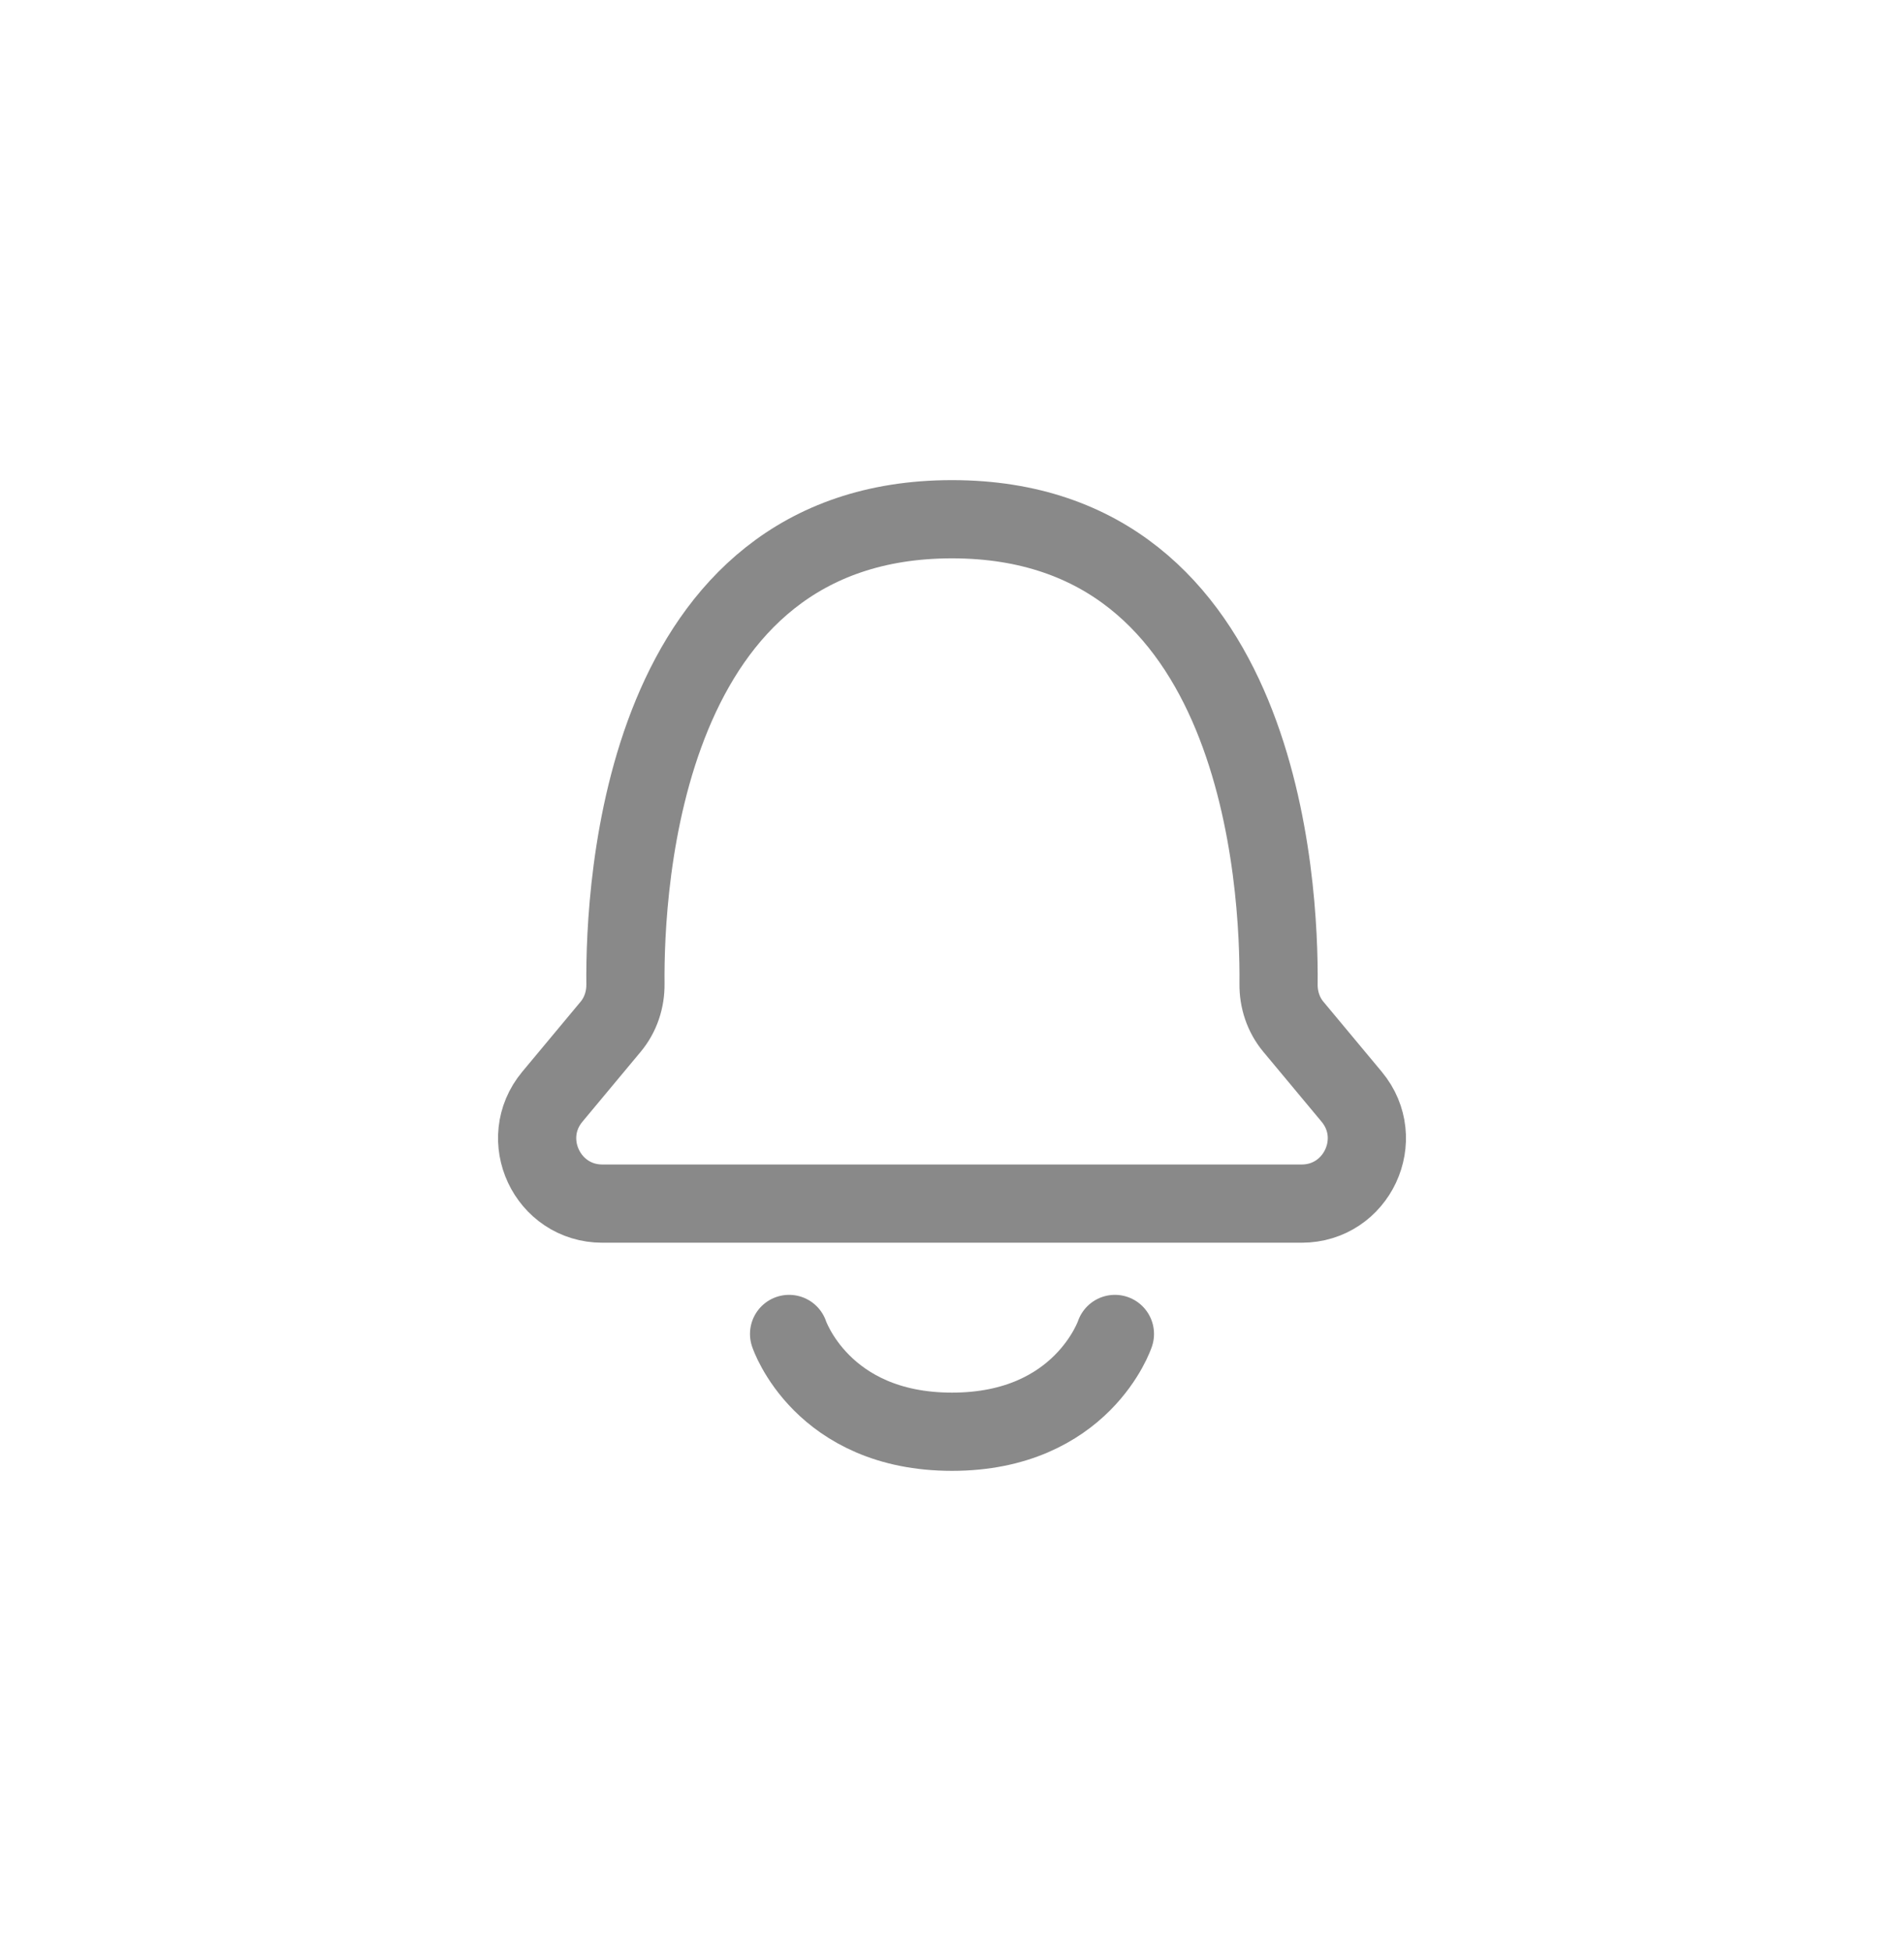 <?xml version="1.0" encoding="UTF-8" standalone="no"?><!-- Generator: Gravit.io --><svg xmlns="http://www.w3.org/2000/svg" xmlns:xlink="http://www.w3.org/1999/xlink" style="isolation:isolate" viewBox="0 0 41 42" width="41pt" height="42pt"><defs><clipPath id="_clipPath_SzNkAnnwUKUHwUFe1GXxuP6wo0EwsPOQ"><rect width="41" height="42"/></clipPath></defs><g clip-path="url(#_clipPath_SzNkAnnwUKUHwUFe1GXxuP6wo0EwsPOQ)"><g><path d=" M 28.028 25.911 L 12.972 25.911 C 11.783 25.911 11.133 24.524 11.894 23.61 L 13.149 22.104 C 13.364 21.846 13.472 21.519 13.468 21.183 C 13.448 19.063 13.82 11.178 20.5 11.178 C 27.18 11.178 27.552 19.063 27.532 21.183 C 27.528 21.519 27.636 21.846 27.851 22.104 L 29.106 23.61 C 29.867 24.524 29.218 25.911 28.028 25.911 Z " fill="none" vector-effect="non-scaling-stroke" stroke-width="1.684" stroke="rgb(137,137,137)" strokeLinejoin="round" stroke-linecap="round" strokeMiterlimit="4"/><path d=" M 16.992 28.717 C 16.992 28.717 17.694 30.822 20.5 30.822 C 23.306 30.822 24.008 28.717 24.008 28.717" fill="none" vector-effect="non-scaling-stroke" stroke-width="1.684" stroke="rgb(137,137,137)" strokeLinejoin="round" stroke-linecap="round" strokeMiterlimit="4"/></g></g></svg>